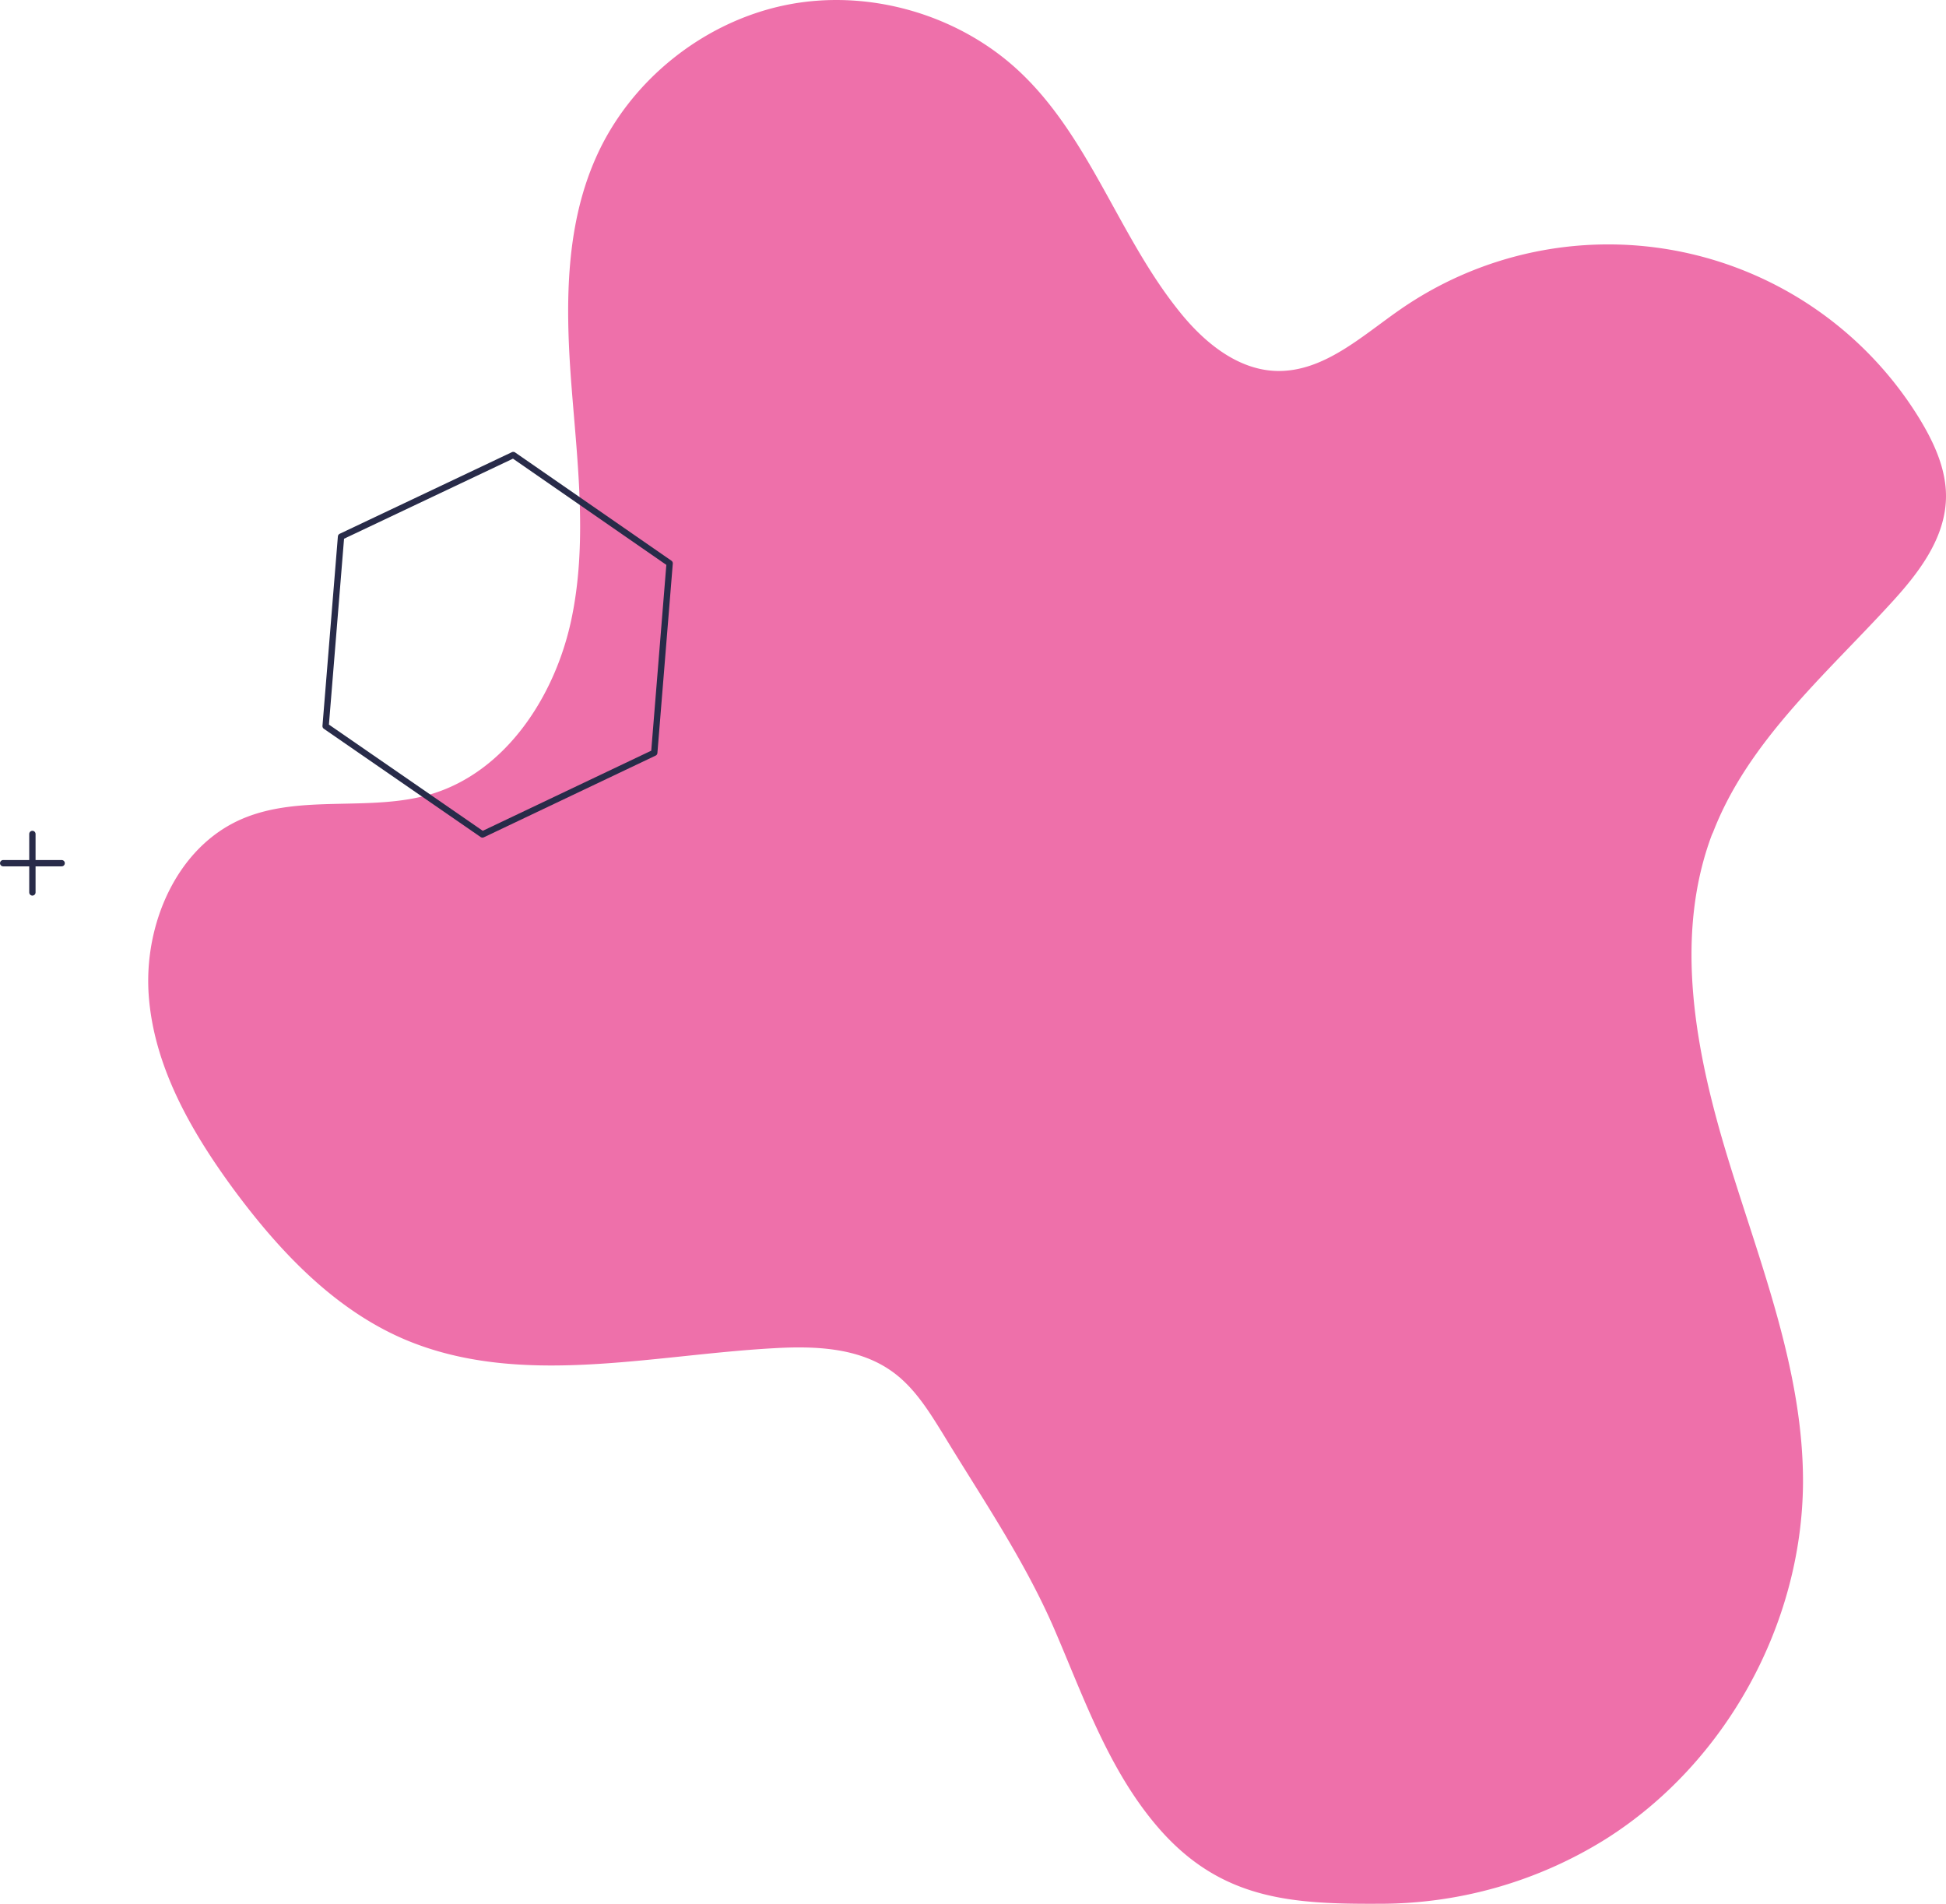 <svg xmlns="http://www.w3.org/2000/svg" viewBox="0 0 685.36 670.55"><defs><style>.cls-1{fill:#ee70aa;}.cls-2{fill:none;stroke:#282b49;stroke-linecap:round;stroke-linejoin:round;stroke-width:2.23px;}</style></defs><title>shape-pink-bottom-right</title><g id="Layer_2" data-name="Layer 2"><g id="Group_28" data-name="Group 28"><path id="Path_21" data-name="Path 21" class="cls-1" d="M602.94,293.9c.16-.16.16-.49.33-.66,12.33-32.05,39.45-55.4,62.63-80.72,9.37-10.19,18.58-22,19.4-35.83.66-10.69-4.11-20.88-9.7-29.92a128.57,128.57,0,0,0-177.08-41.31q-2.83,1.76-5.56,3.66c-13.48,9.37-26.8,21.86-43.24,21.53-14-.32-26-10.35-34.69-21.37C394,83,383.8,48.62,359.3,25.44,337.77,5.06,305.87-4.15,276.78,1.77S221.87,28.4,209.87,55.53c-11.18,25.15-10.69,53.75-8.55,81s5.59,55.24-.17,82-23,53.26-49.31,61.15c-21.54,6.41-45.87-.16-66.58,8.72-23,9.86-34.69,37.15-32.88,62.14s14.8,47.67,29.59,67.9c16.11,21.86,35.51,42.58,60.5,53.26,40.27,17.1,86.14,5.59,129.87,3.13,14.14-.83,29.26-.33,40.94,7.56,8.38,5.59,13.8,14.47,19.07,23,13.48,22.2,28.11,43.57,38.63,67.57,10.68,24.66,19.56,51,37.65,71.51,21.86,24.66,46.52,26.14,76.93,26a150,150,0,0,0,80.06-22.85c42.09-26.63,69-75.46,69.38-125.27.16-39.13-14.8-76.45-26.3-113.93S589.29,330.23,602.94,293.9Z"/><path id="Path_24" data-name="Path 24" class="cls-2" d="M235.84,198.39l-55.07-38.14L120.11,189l-5.43,66.74,55.24,38.14,60.5-28.77Z"/><g id="Group_27" data-name="Group 27"><line id="Line_1-2" data-name="Line 1-2" class="cls-2" x1="1.12" y1="304" x2="21.71" y2="304"/><line id="Line_2-2" data-name="Line 2-2" class="cls-2" x1="11.41" y1="293.71" x2="11.41" y2="314.3"/></g></g></g></svg>